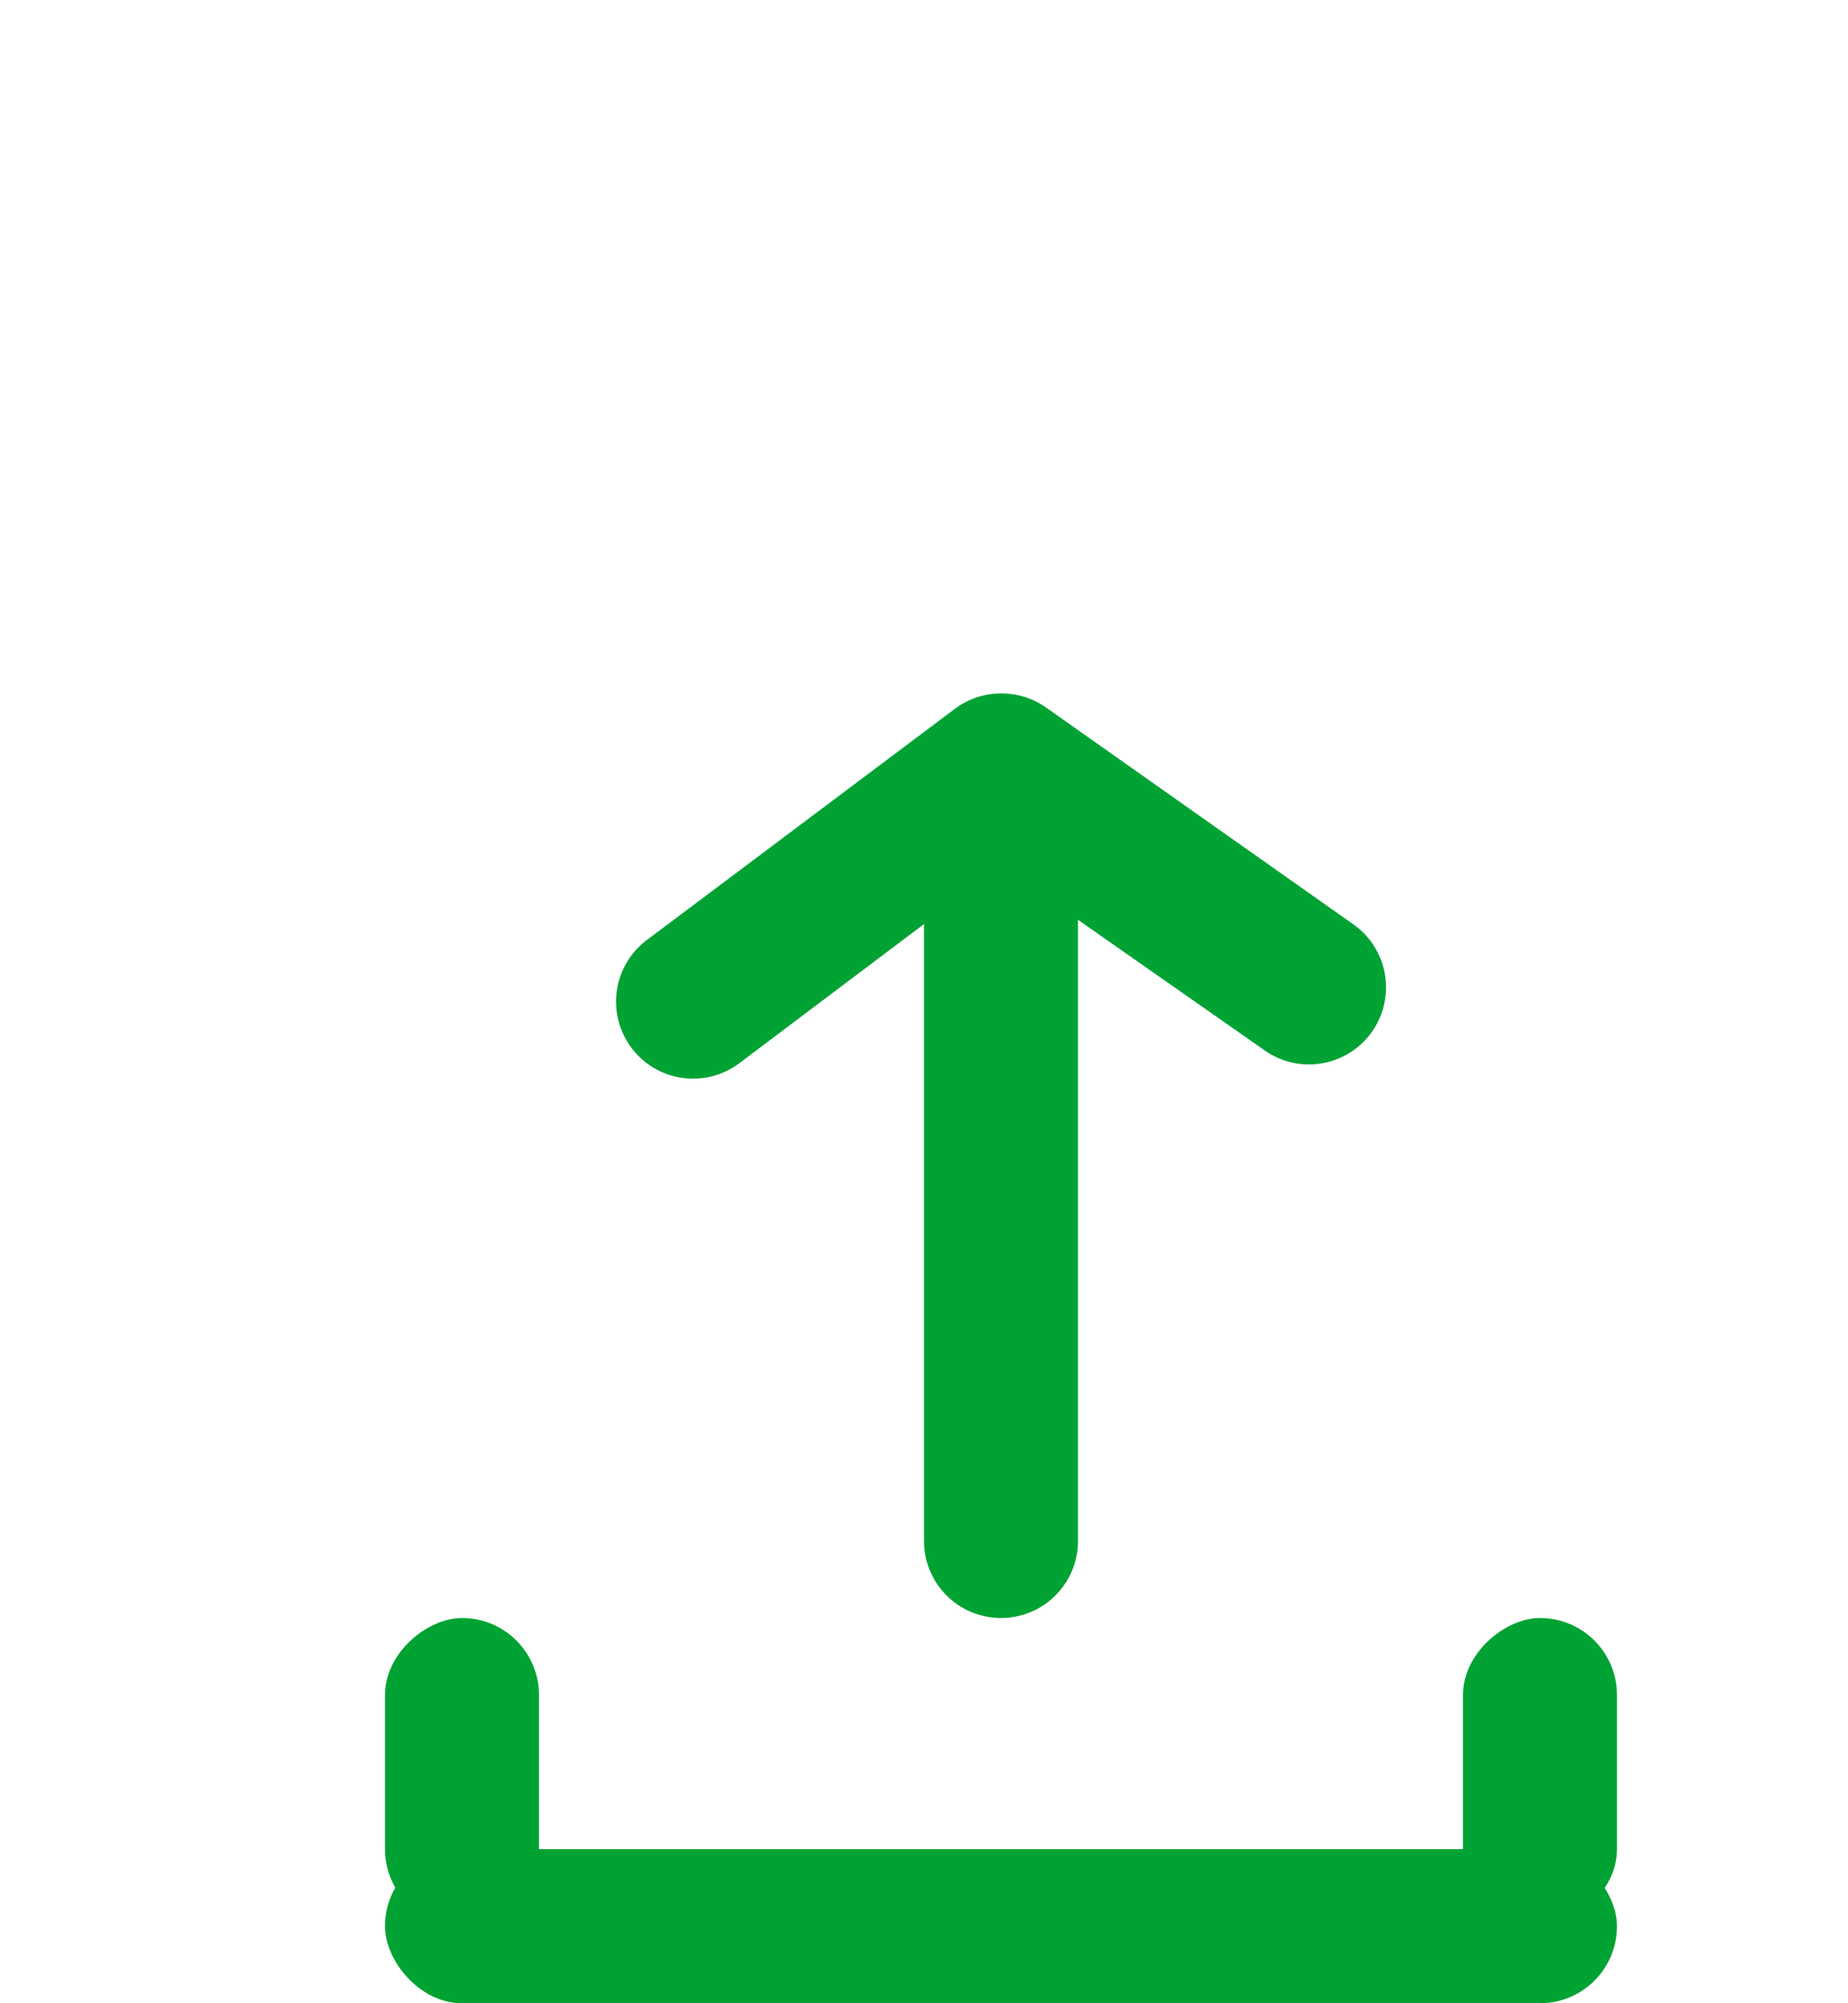 <svg id="download" xmlns="http://www.w3.org/2000/svg" width="24" height="26" viewBox="0 0 24 26">
  <g id="download-2" data-name="download" transform="translate(24 26) rotate(180)">
    <rect id="Rectangle_140" data-name="Rectangle 140" width="24" height="24" transform="translate(0 2)" fill="#00a333" opacity="0"/>
    <rect id="Rectangle_141" data-name="Rectangle 141" width="16" height="2" rx="1" transform="translate(3)" fill="#00a333"/>
    <rect id="Rectangle_142" data-name="Rectangle 142" width="4" height="2" rx="1" transform="translate(3 5) rotate(-90)" fill="#00a333"/>
    <rect id="Rectangle_143" data-name="Rectangle 143" width="4" height="2" rx="1" transform="translate(17 5) rotate(-90)" fill="#00a333"/>
    <path id="Path_563" data-name="Path 563" d="M5,5a1,1,0,0,1-.58-.18L.421,2A1,1,0,1,1,1.581.37L5,2.76,8.4.2A1,1,0,1,1,9.6,1.8l-4,3A1,1,0,0,1,5,5Z" transform="translate(5.999 12)" fill="#00a333"/>
    <path id="Path_564" data-name="Path 564" d="M1,10A1,1,0,0,1,0,9V1A1,1,0,0,1,2,1V9A1,1,0,0,1,1,10Z" transform="translate(10 5)" fill="#00a333"/>
  </g>
</svg>
